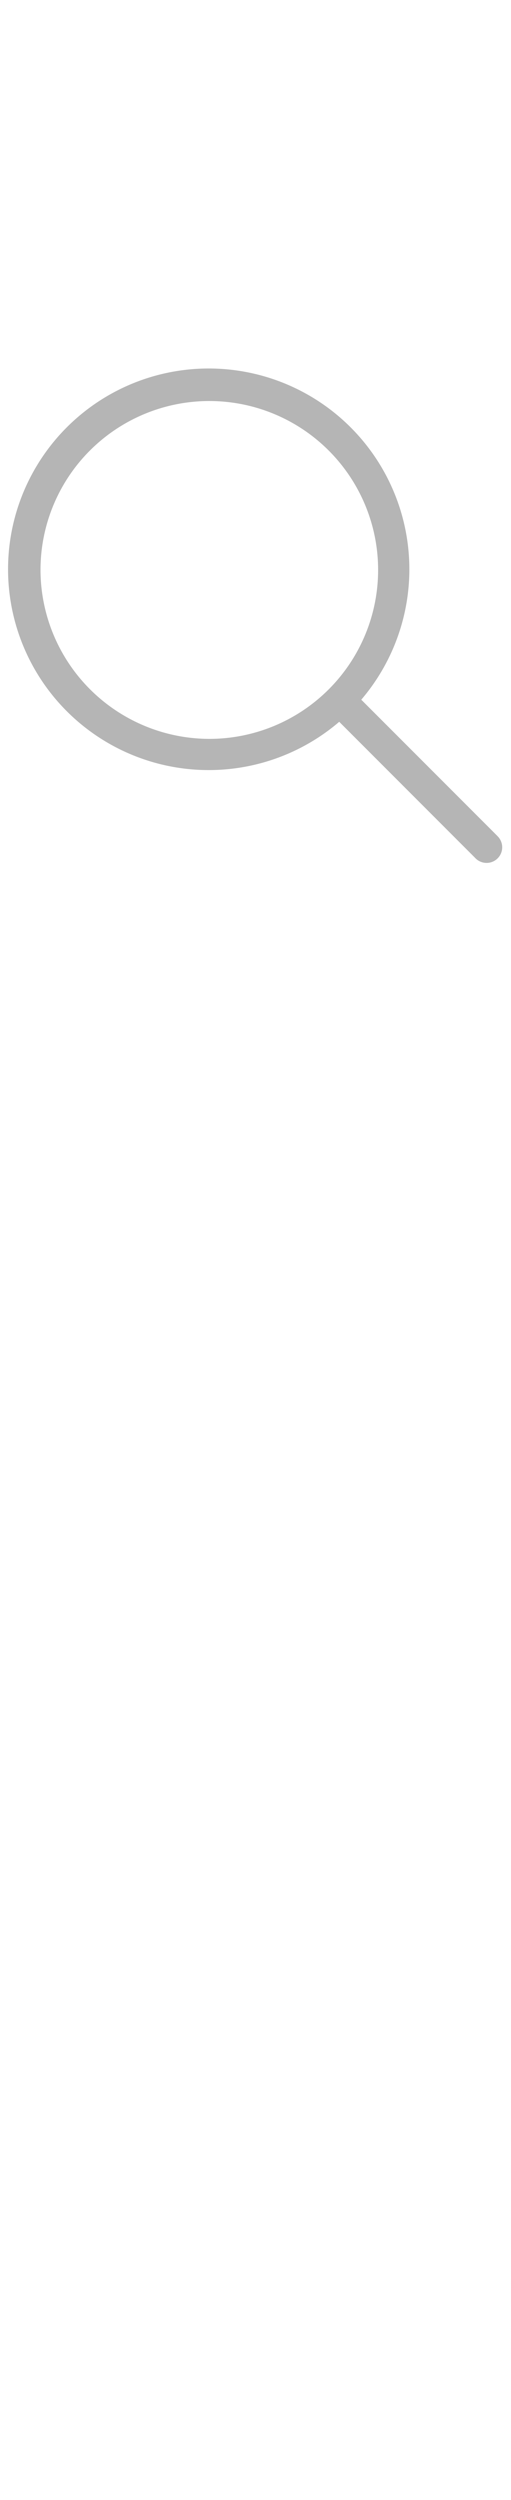<svg xmlns="http://www.w3.org/2000/svg" viewBox="0 0 18 88">
  <defs>
    <style>
      .a {
        fill: none;
      }

      .b {
        fill: #b5b5b5;
      }

      .c {
        fill: #86868b;
      }
    </style>
  </defs>
  <title>image_large_1</title>
  <g>
    <rect class="a" width="18" height="88"/>
    <path class="b" d="M17.512,29.417l-4.786-4.788a7.068,7.068,0,1,0-.777.778l4.785,4.788a.55.55,0,1,0,.777-.777ZM1.427,20.054a5.946,5.946,0,1,1,5.946,5.954A5.957,5.957,0,0,1,1.427,20.054Z"/>
  </g>
</svg>